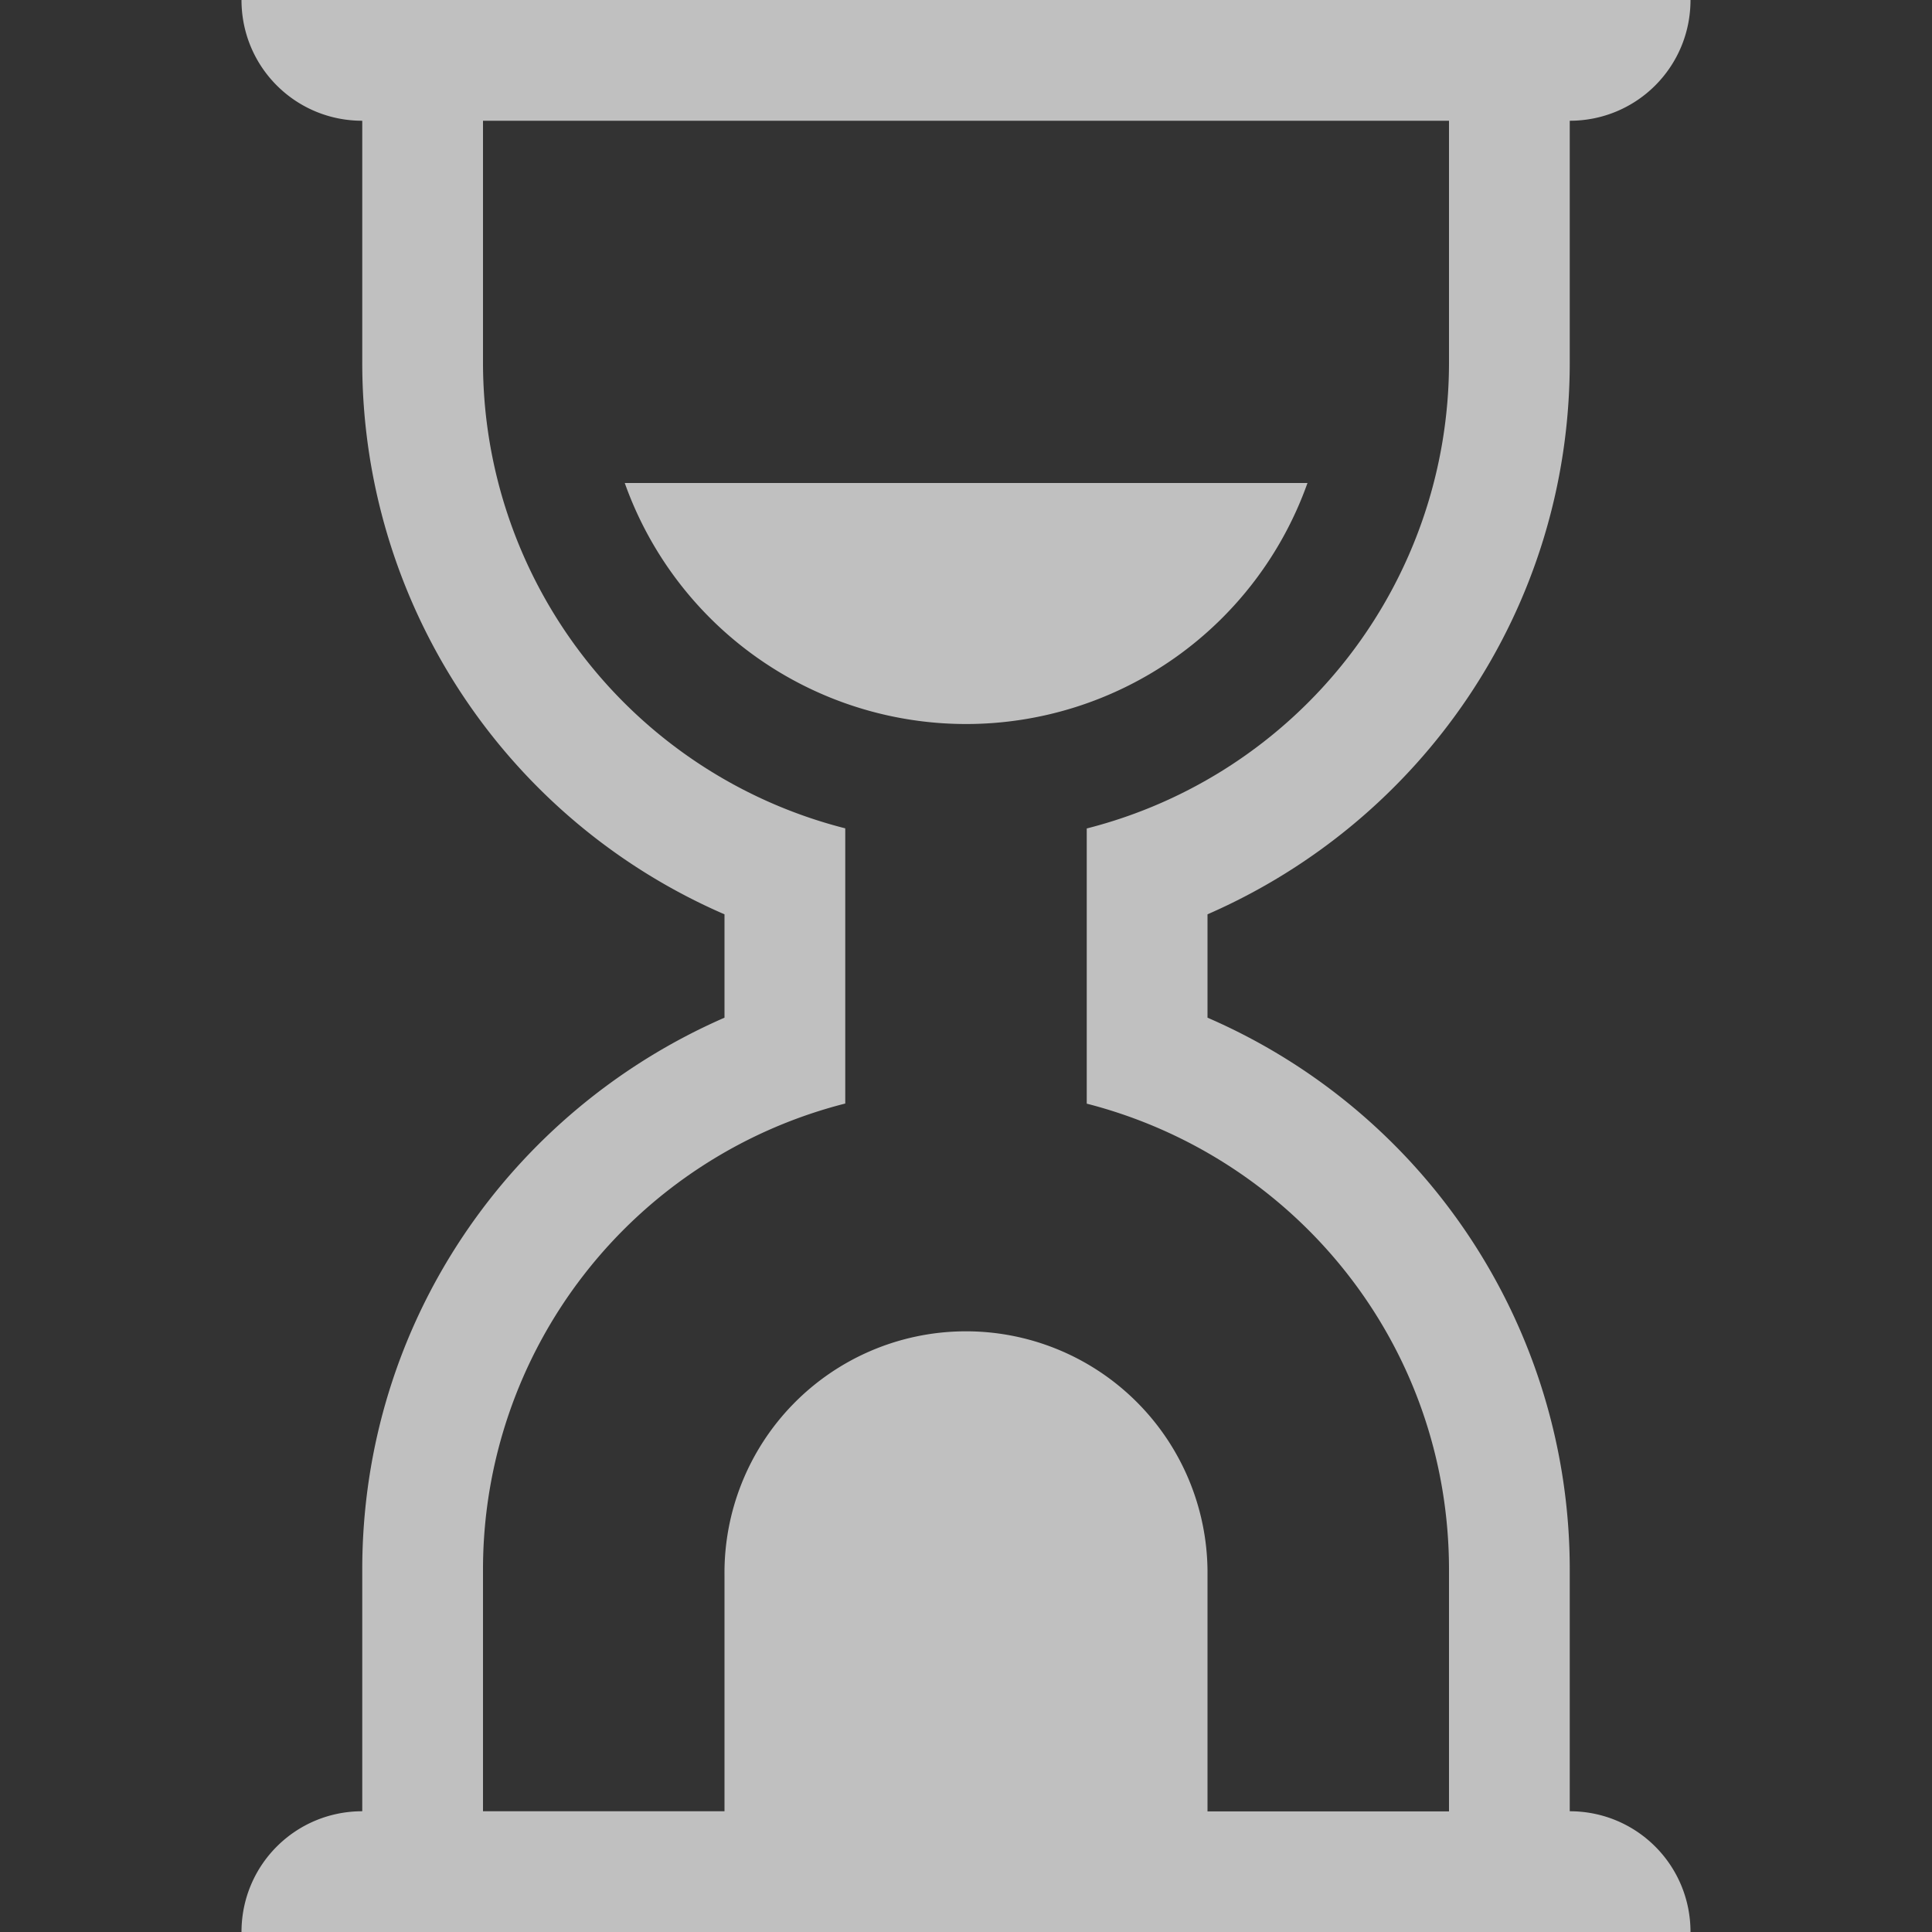 <svg xmlns="http://www.w3.org/2000/svg" width="16" height="16">
    <rect width="100%" height="100%" fill="#333333" stroke="none"/>
    <path fill="#fdfdfd" fill-opacity=".7" d="M2 0c0 .554.446 1 1 1v2a4.979 4.979 0 0 0 3 4.572v.856c-1.765.77-3 2.517-3 4.572v2c-.554 0-1 .446-1 1h12c0-.554-.446-1-1-1v-2a4.979 4.979 0 0 0-3-4.572v-.856c1.765-.77 3-2.517 3-4.572V1c.554 0 1-.446 1-1H2zm2 1h8v2a3.981 3.981 0 0 1-3 3.861V9.14c1.726.443 3 1.993 3 3.861v2h-2v-2a2 2 0 1 0-4 .049V15H4v-2a3.981 3.981 0 0 1 3-3.861V6.86a3.981 3.981 0 0 1-3-3.86V1zm1.174 3a3 3 0 0 0 5.654 0H5.174z"/>
</svg>
